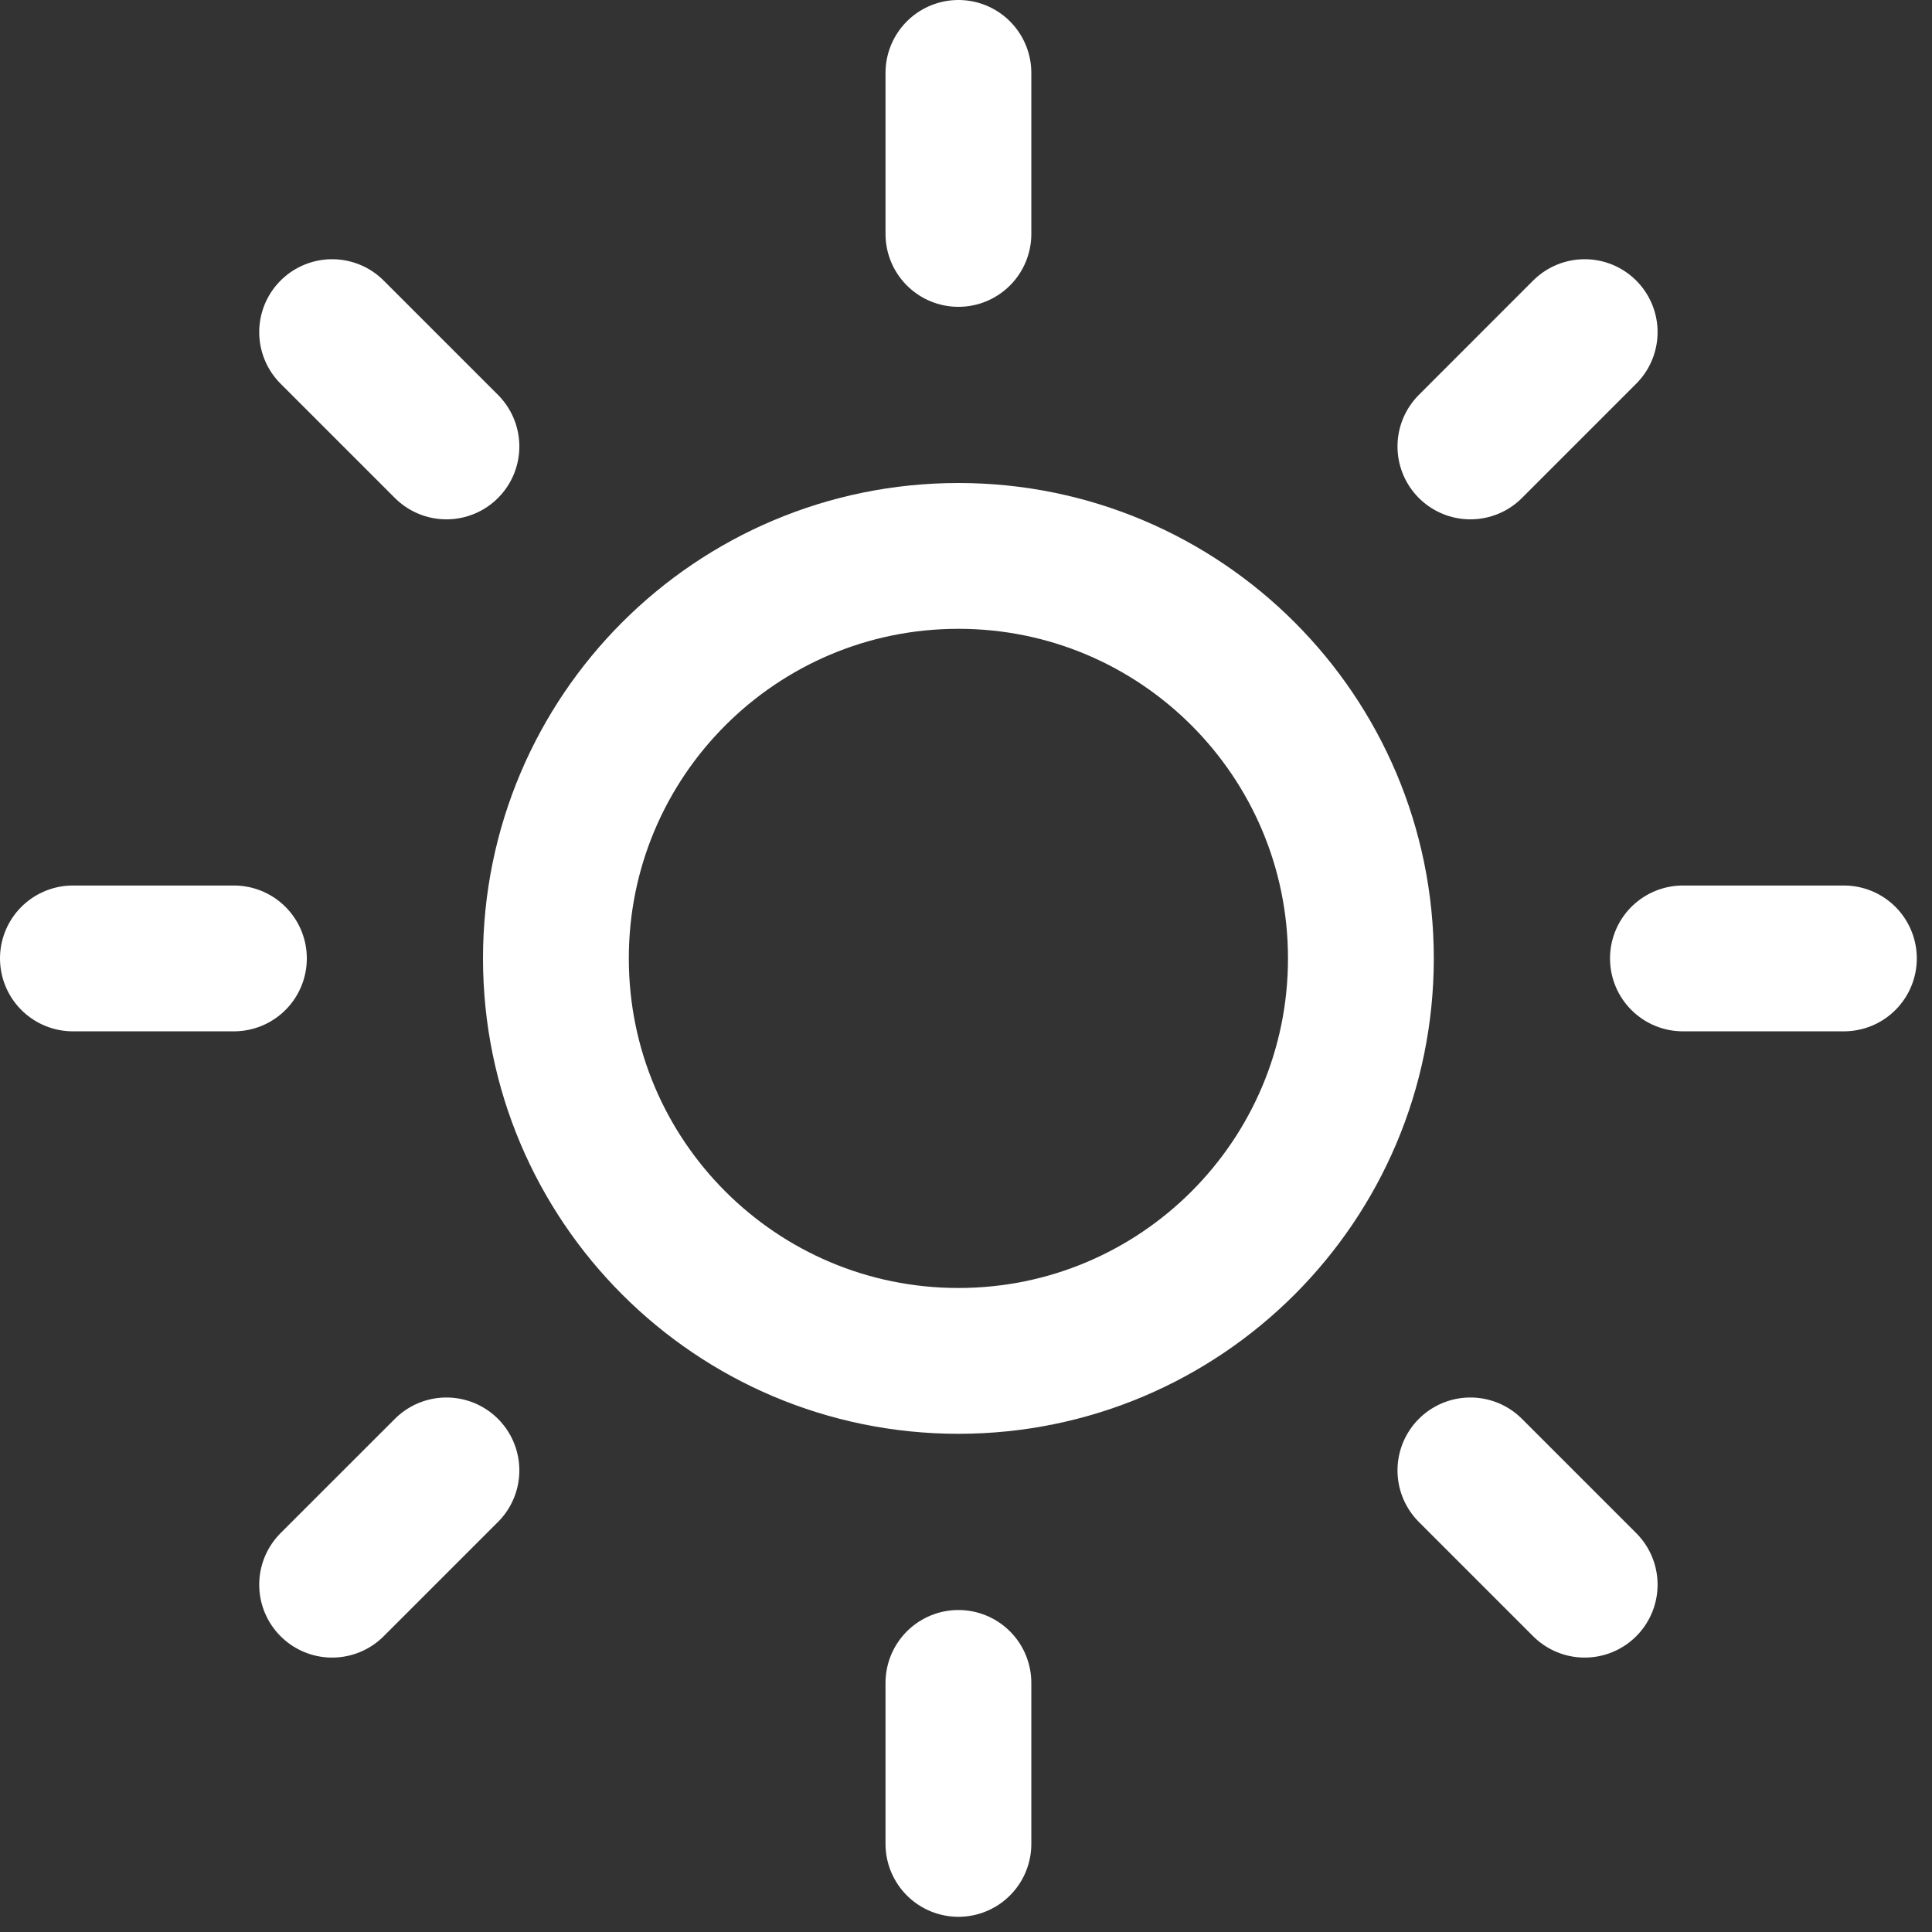 <svg width="53" height="53" viewBox="0 0 53 53" fill="none" xmlns="http://www.w3.org/2000/svg">
<rect x="0" y="0" width="53" height="53" fill="#333333" stroke="none"/>
<path d="M26.292 37.333C32.39 37.333 37.333 32.39 37.333 26.292C37.333 20.194 32.39 15.25 26.292 15.25C20.194 15.25 15.25 20.194 15.25 26.292C15.25 32.39 20.194 37.333 26.292 37.333Z" stroke="white" stroke-width="4" stroke-linecap="round" stroke-linejoin="round"/>
<path d="M26.292 2V6.417" stroke="white" stroke-width="4" stroke-linecap="round" stroke-linejoin="round"/>
<path d="M26.292 46.167V50.583" stroke="white" stroke-width="4" stroke-linecap="round" stroke-linejoin="round"/>
<path d="M9.111 9.111L12.247 12.247" stroke="white" stroke-width="4" stroke-linecap="round" stroke-linejoin="round"/>
<path d="M40.337 40.337L43.472 43.472" stroke="white" stroke-width="4" stroke-linecap="round" stroke-linejoin="round"/>
<path d="M2 26.292H6.417" stroke="white" stroke-width="4" stroke-linecap="round" stroke-linejoin="round"/>
<path d="M46.167 26.292H50.583" stroke="white" stroke-width="4" stroke-linecap="round" stroke-linejoin="round"/>
<path d="M9.111 43.472L12.247 40.337" stroke="white" stroke-width="4" stroke-linecap="round" stroke-linejoin="round"/>
<path d="M40.337 12.247L43.472 9.111" stroke="white" stroke-width="4" stroke-linecap="round" stroke-linejoin="round"/>
</svg>
